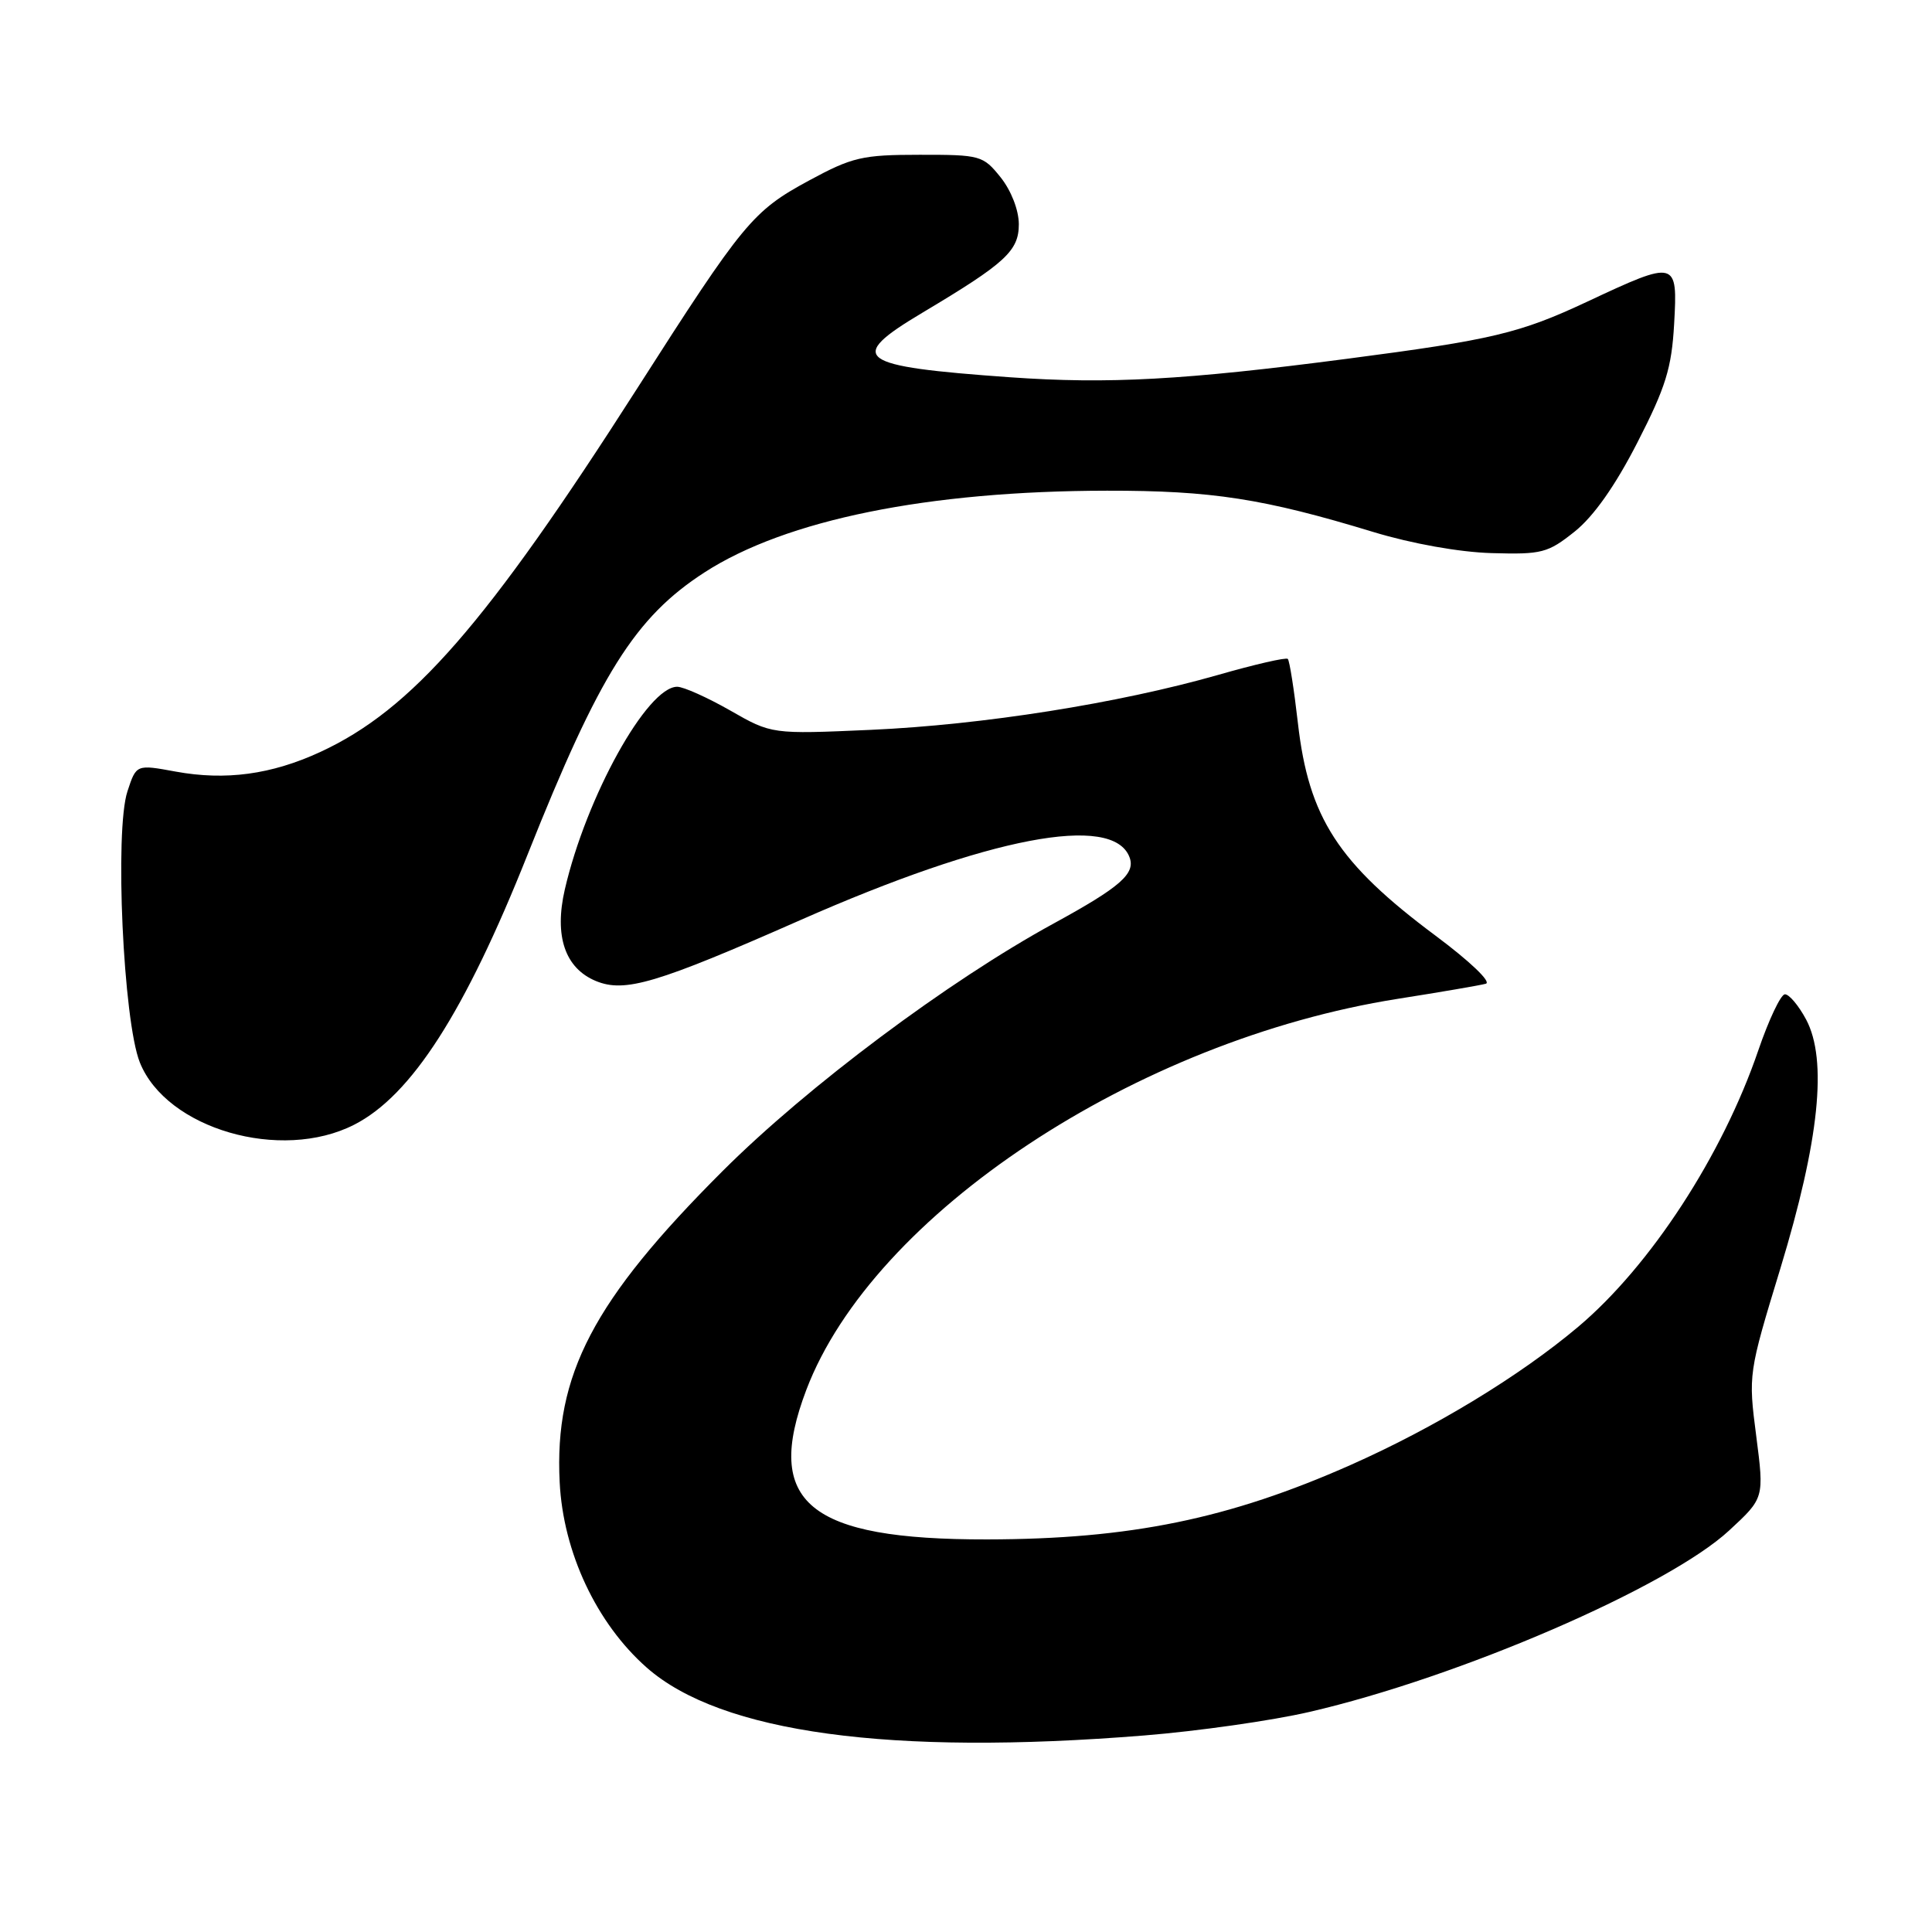 <?xml version="1.0" encoding="UTF-8" standalone="no"?>
<!DOCTYPE svg PUBLIC "-//W3C//DTD SVG 1.1//EN" "http://www.w3.org/Graphics/SVG/1.1/DTD/svg11.dtd" >
<svg xmlns="http://www.w3.org/2000/svg" xmlns:xlink="http://www.w3.org/1999/xlink" version="1.1" viewBox="0 0 256 256">
 <g >
 <path fill="currentColor"
d=" M 151.60 229.96 C 158.70 229.39 168.55 227.99 173.50 226.84 C 193.34 222.26 221.05 210.28 229.13 202.79 C 233.77 198.50 233.77 198.50 232.71 190.28 C 231.65 182.11 231.67 181.97 235.92 168.04 C 241.07 151.10 242.17 140.45 239.32 135.09 C 238.32 133.22 237.05 131.72 236.50 131.75 C 235.95 131.79 234.37 135.13 232.99 139.16 C 228.23 153.10 218.70 167.72 209.13 175.80 C 201.39 182.32 190.17 189.14 179.00 194.10 C 162.88 201.25 149.76 203.95 130.80 203.98 C 107.11 204.02 101.17 199.11 106.84 184.17 C 115.69 160.88 150.58 137.82 185.21 132.35 C 190.87 131.46 196.12 130.56 196.88 130.35 C 197.66 130.13 194.75 127.36 190.20 123.97 C 177.30 114.36 173.41 108.35 171.98 95.82 C 171.47 91.36 170.87 87.54 170.64 87.31 C 170.42 87.08 166.24 88.04 161.37 89.44 C 148.23 93.19 130.20 96.05 115.37 96.71 C 102.25 97.29 102.25 97.29 96.75 94.14 C 93.73 92.42 90.57 91.00 89.73 91.00 C 85.76 91.00 77.68 105.58 74.84 117.86 C 73.42 124.03 74.86 128.29 78.96 129.99 C 82.80 131.57 87.00 130.32 106.07 121.91 C 131.01 110.91 147.44 107.76 149.66 113.57 C 150.50 115.75 148.47 117.53 139.63 122.36 C 125.69 129.97 106.99 143.95 95.77 155.15 C 78.59 172.31 73.44 182.15 74.16 196.40 C 74.62 205.70 79.05 215.11 85.70 220.97 C 95.52 229.61 117.96 232.67 151.60 229.96 Z  M 46.93 149.03 C 54.51 145.17 61.61 134.11 69.93 113.18 C 79.43 89.32 84.14 81.80 93.36 75.84 C 104.15 68.87 122.97 65.05 146.68 65.02 C 160.56 65.00 167.43 66.06 182.00 70.50 C 187.08 72.04 193.38 73.17 197.66 73.29 C 204.30 73.48 205.09 73.28 208.66 70.43 C 211.18 68.41 214.04 64.35 216.97 58.62 C 220.72 51.31 221.50 48.77 221.83 42.95 C 222.31 34.45 222.17 34.42 210.32 39.97 C 201.38 44.16 197.75 45.03 178.50 47.54 C 156.93 50.36 146.87 50.91 133.84 49.99 C 113.42 48.54 112.03 47.51 122.25 41.42 C 133.25 34.86 135.00 33.25 135.00 29.70 C 134.99 27.83 133.99 25.26 132.59 23.50 C 130.26 20.60 129.92 20.50 121.84 20.51 C 114.26 20.51 112.93 20.82 107.20 23.92 C 99.74 27.96 98.52 29.43 84.41 51.50 C 64.47 82.69 54.56 94.05 42.42 99.65 C 35.96 102.63 29.90 103.45 23.28 102.24 C 18.06 101.28 18.06 101.28 16.89 104.85 C 15.17 110.03 16.33 135.28 18.53 140.78 C 22.05 149.58 37.22 153.99 46.93 149.03 Z "/>
</g>
</svg>